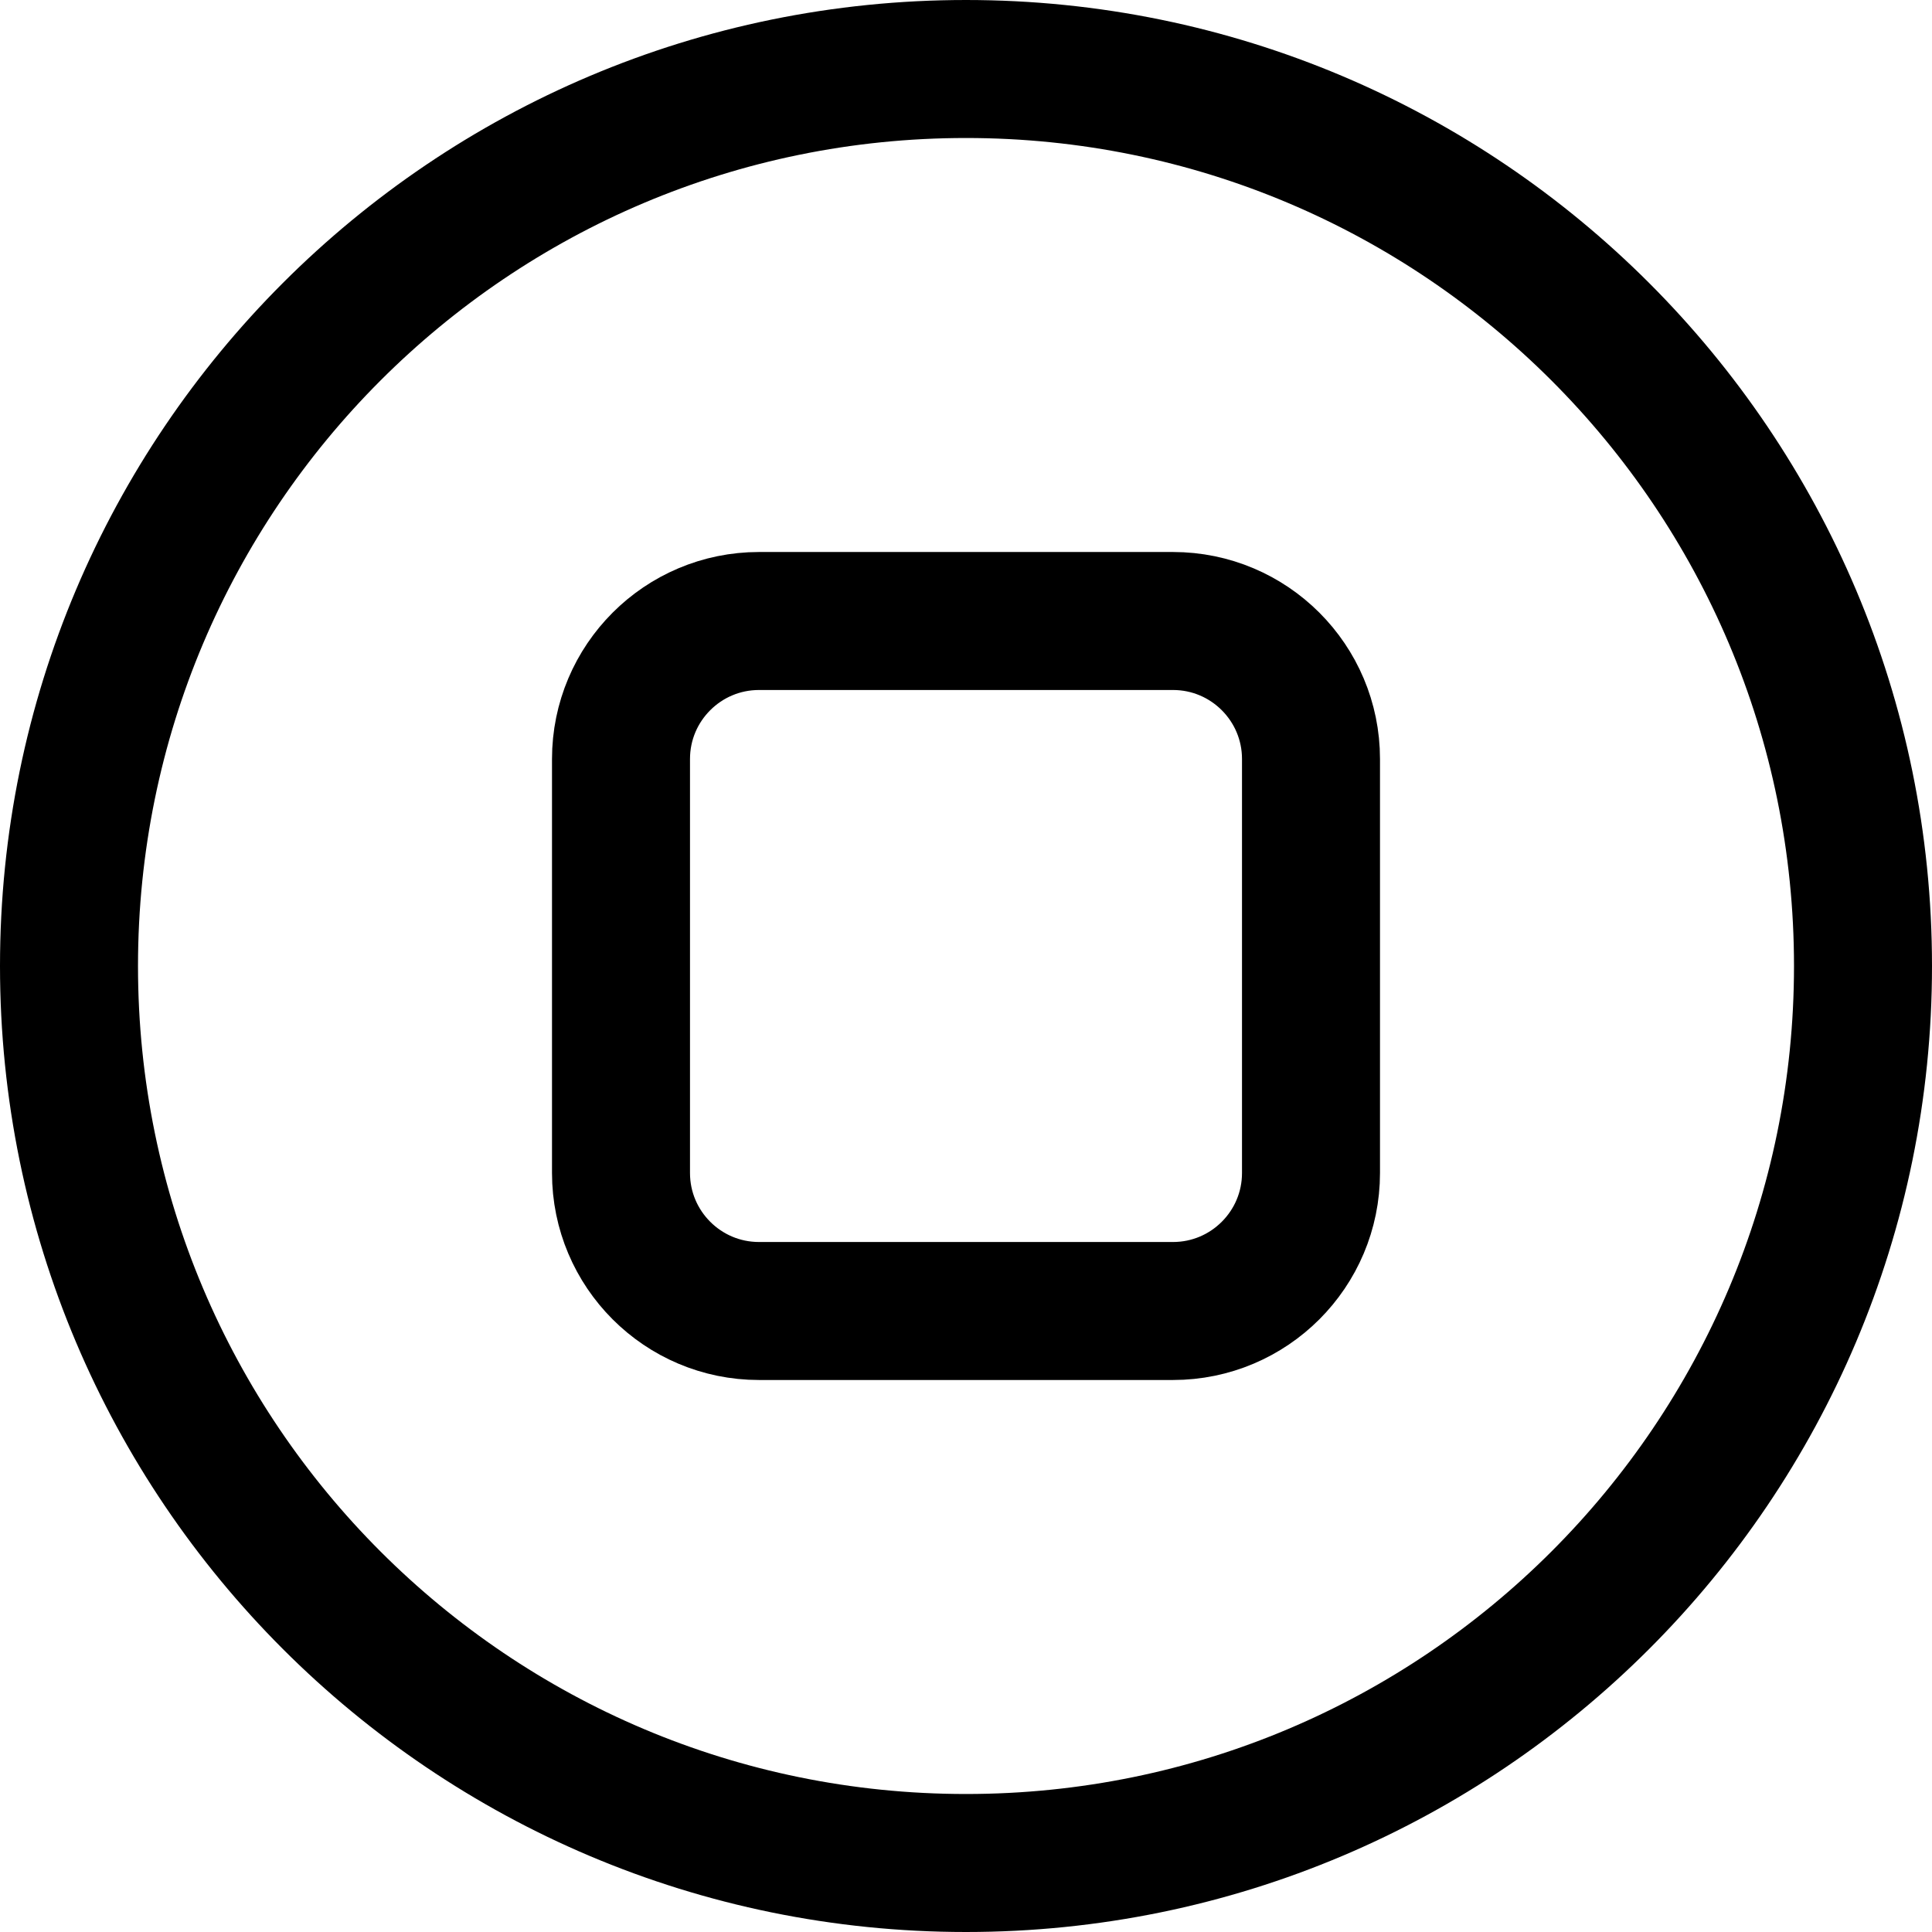 <svg xmlns="http://www.w3.org/2000/svg" fill="none" viewBox="0 0 14 14"><g id="button-stop-circle--stop-controls-multi-media-multimedia-button-circle"><path id="Vector" stroke="#000000" stroke-linecap="round" stroke-linejoin="round" d="M7 13.5c3.59 0 6.5 -2.91 6.5 -6.5C13.5 3.41 10.59 0.5 7 0.5 3.41 0.5 0.5 3.41 0.5 7c0 3.59 2.91 6.5 6.5 6.5Z" stroke-width="1"></path><path id="Vector_2" stroke="#000000" stroke-linecap="round" stroke-linejoin="round" d="M8.5 4.5h-3c-0.552 0 -1 0.448 -1 1v3c0 0.552 0.448 1 1 1h3c0.552 0 1 -0.448 1 -1v-3c0 -0.552 -0.448 -1 -1 -1Z" stroke-width="1"></path></g></svg>